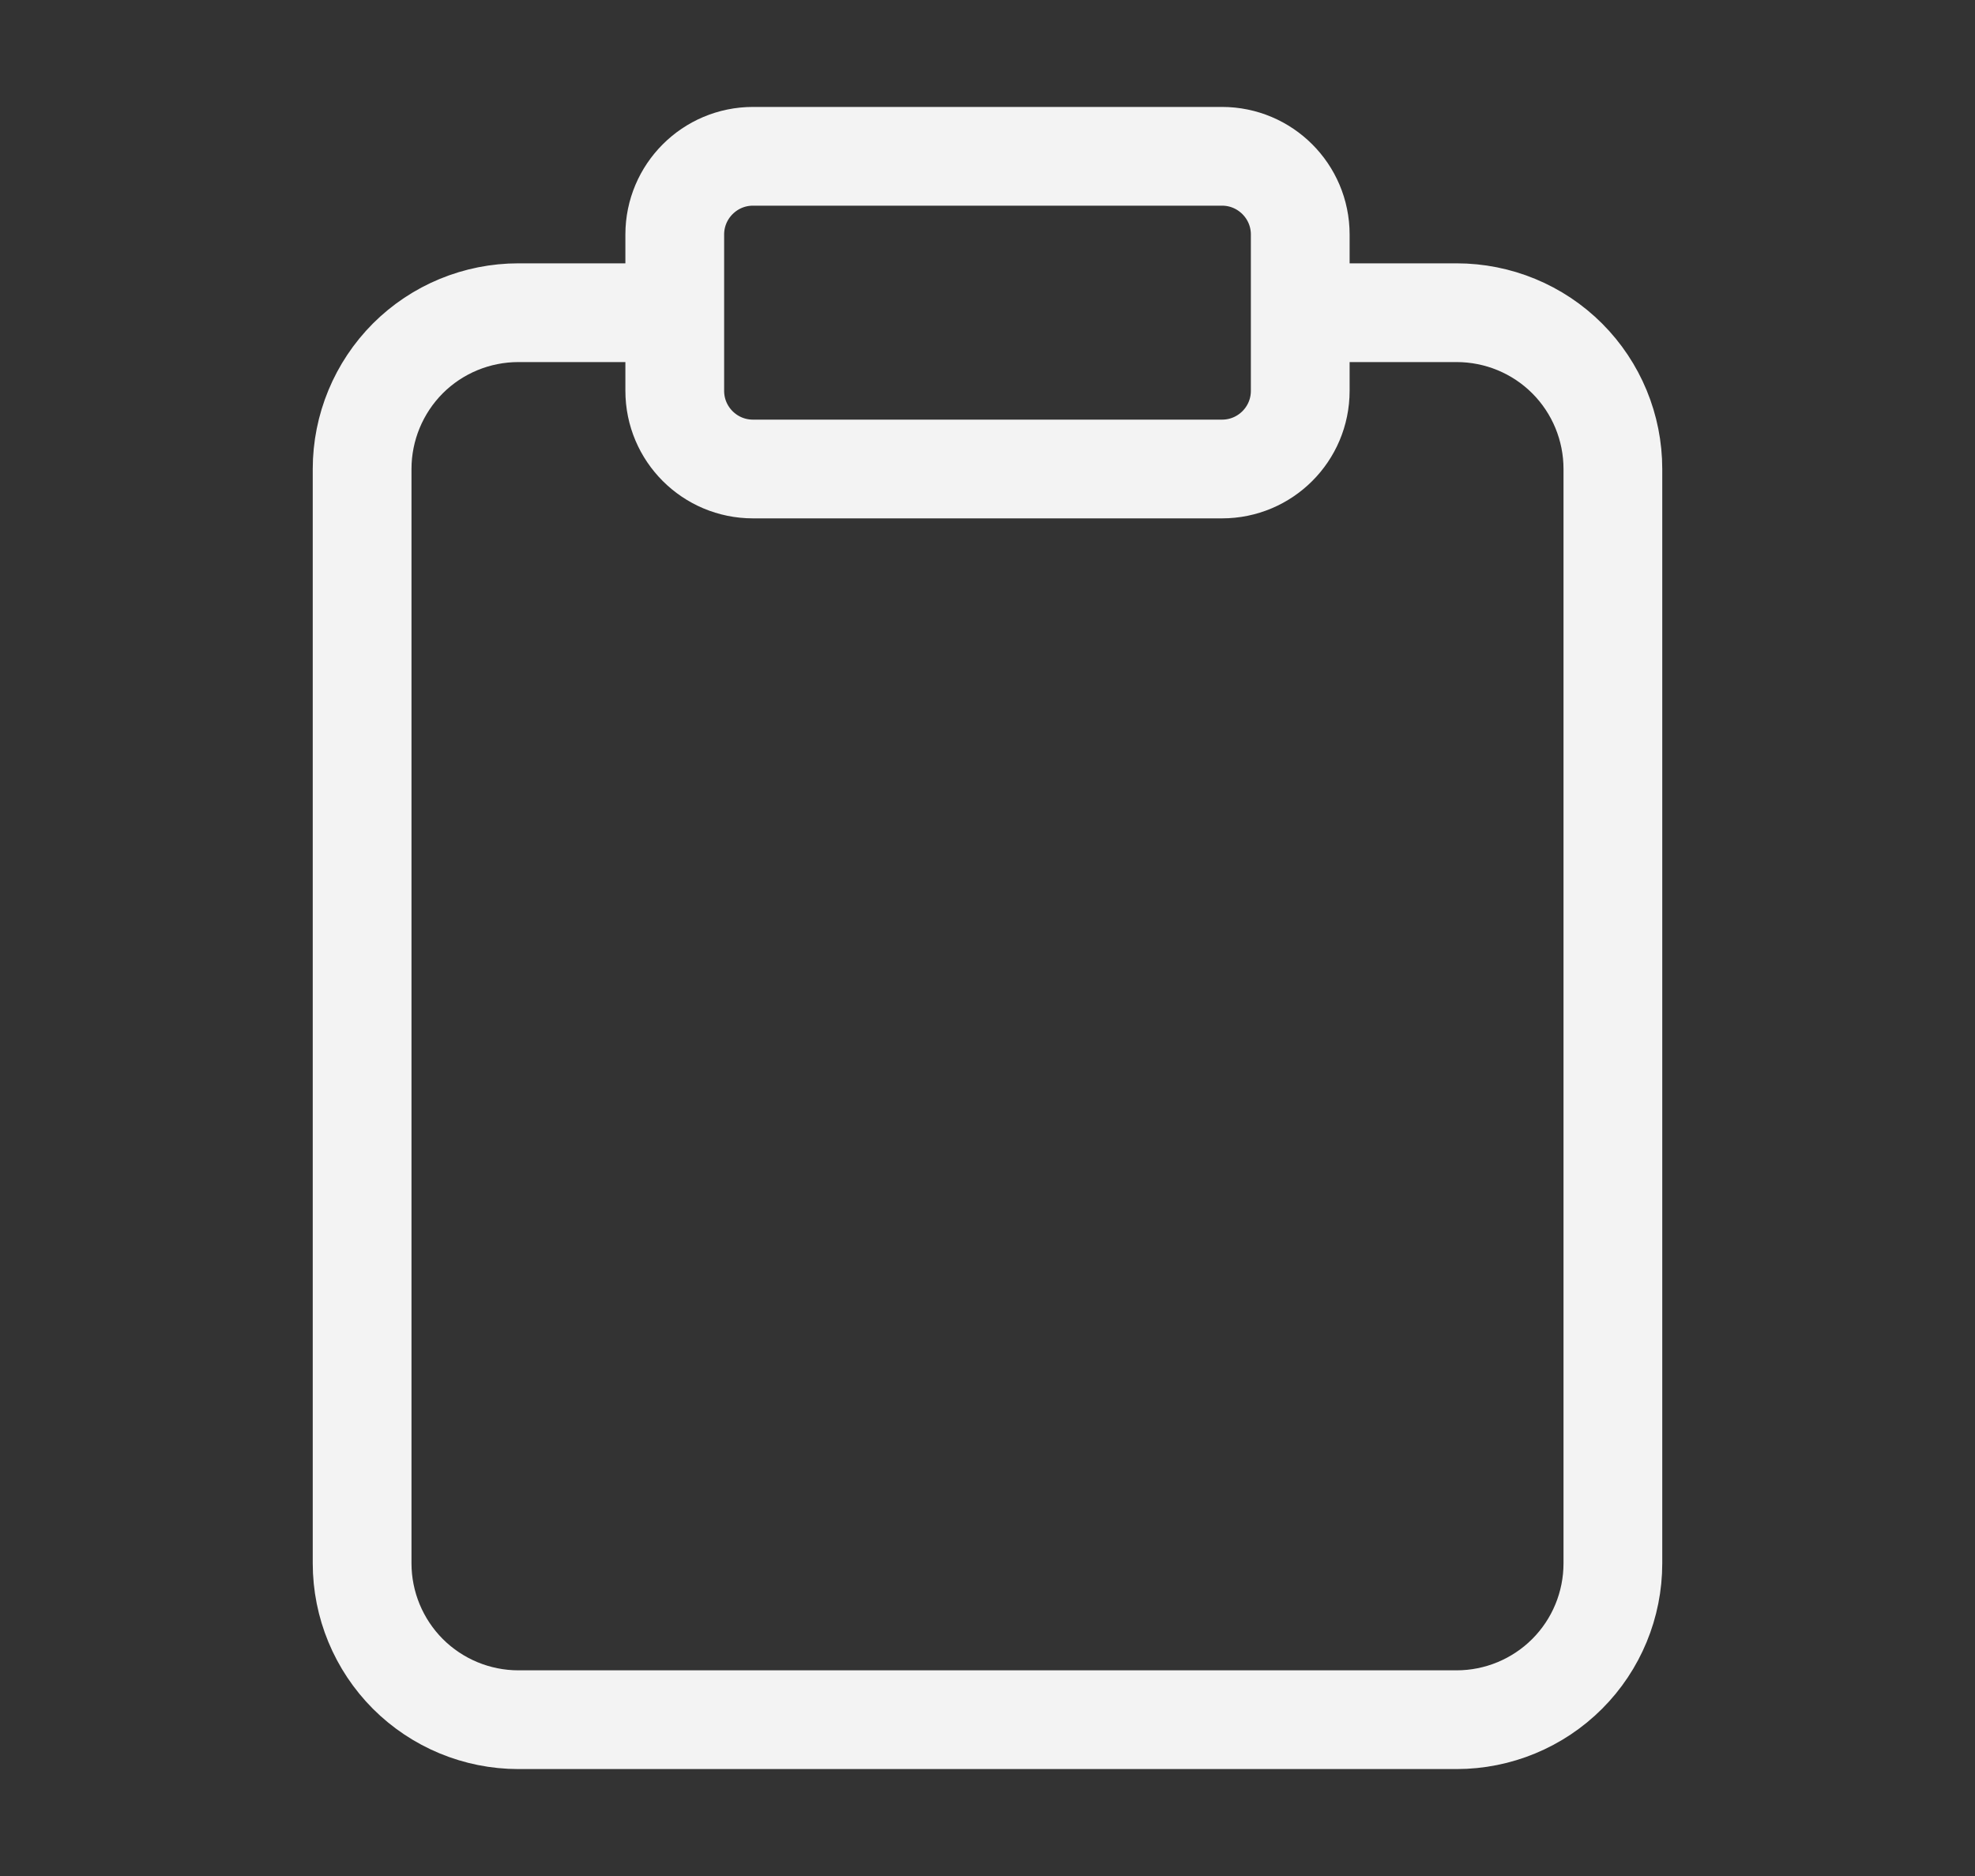 <svg width="20" height="19" viewBox="0 0 20 19" fill="none" xmlns="http://www.w3.org/2000/svg">
<rect x="0" y="0" width="20" height="19" fill="#333333" stroke="none"/>
<path d="M13.167 3.167H14.75C15.17 3.167 15.573 3.333 15.87 3.63C16.167 3.927 16.333 4.33 16.333 4.75V15.833C16.333 16.253 16.167 16.656 15.87 16.953C15.573 17.25 15.17 17.417 14.75 17.417H5.25C4.83 17.417 4.427 17.25 4.13 16.953C3.834 16.656 3.667 16.253 3.667 15.833V4.75C3.667 4.33 3.834 3.927 4.13 3.63C4.427 3.333 4.83 3.167 5.25 3.167H6.833M7.625 1.583H12.375C12.812 1.583 13.167 1.938 13.167 2.375V3.958C13.167 4.396 12.812 4.75 12.375 4.75H7.625C7.188 4.75 6.833 4.396 6.833 3.958V2.375C6.833 1.938 7.188 1.583 7.625 1.583Z" stroke="#F3F3F3" stroke-linecap="round" stroke-linejoin="round"/>
</svg>
